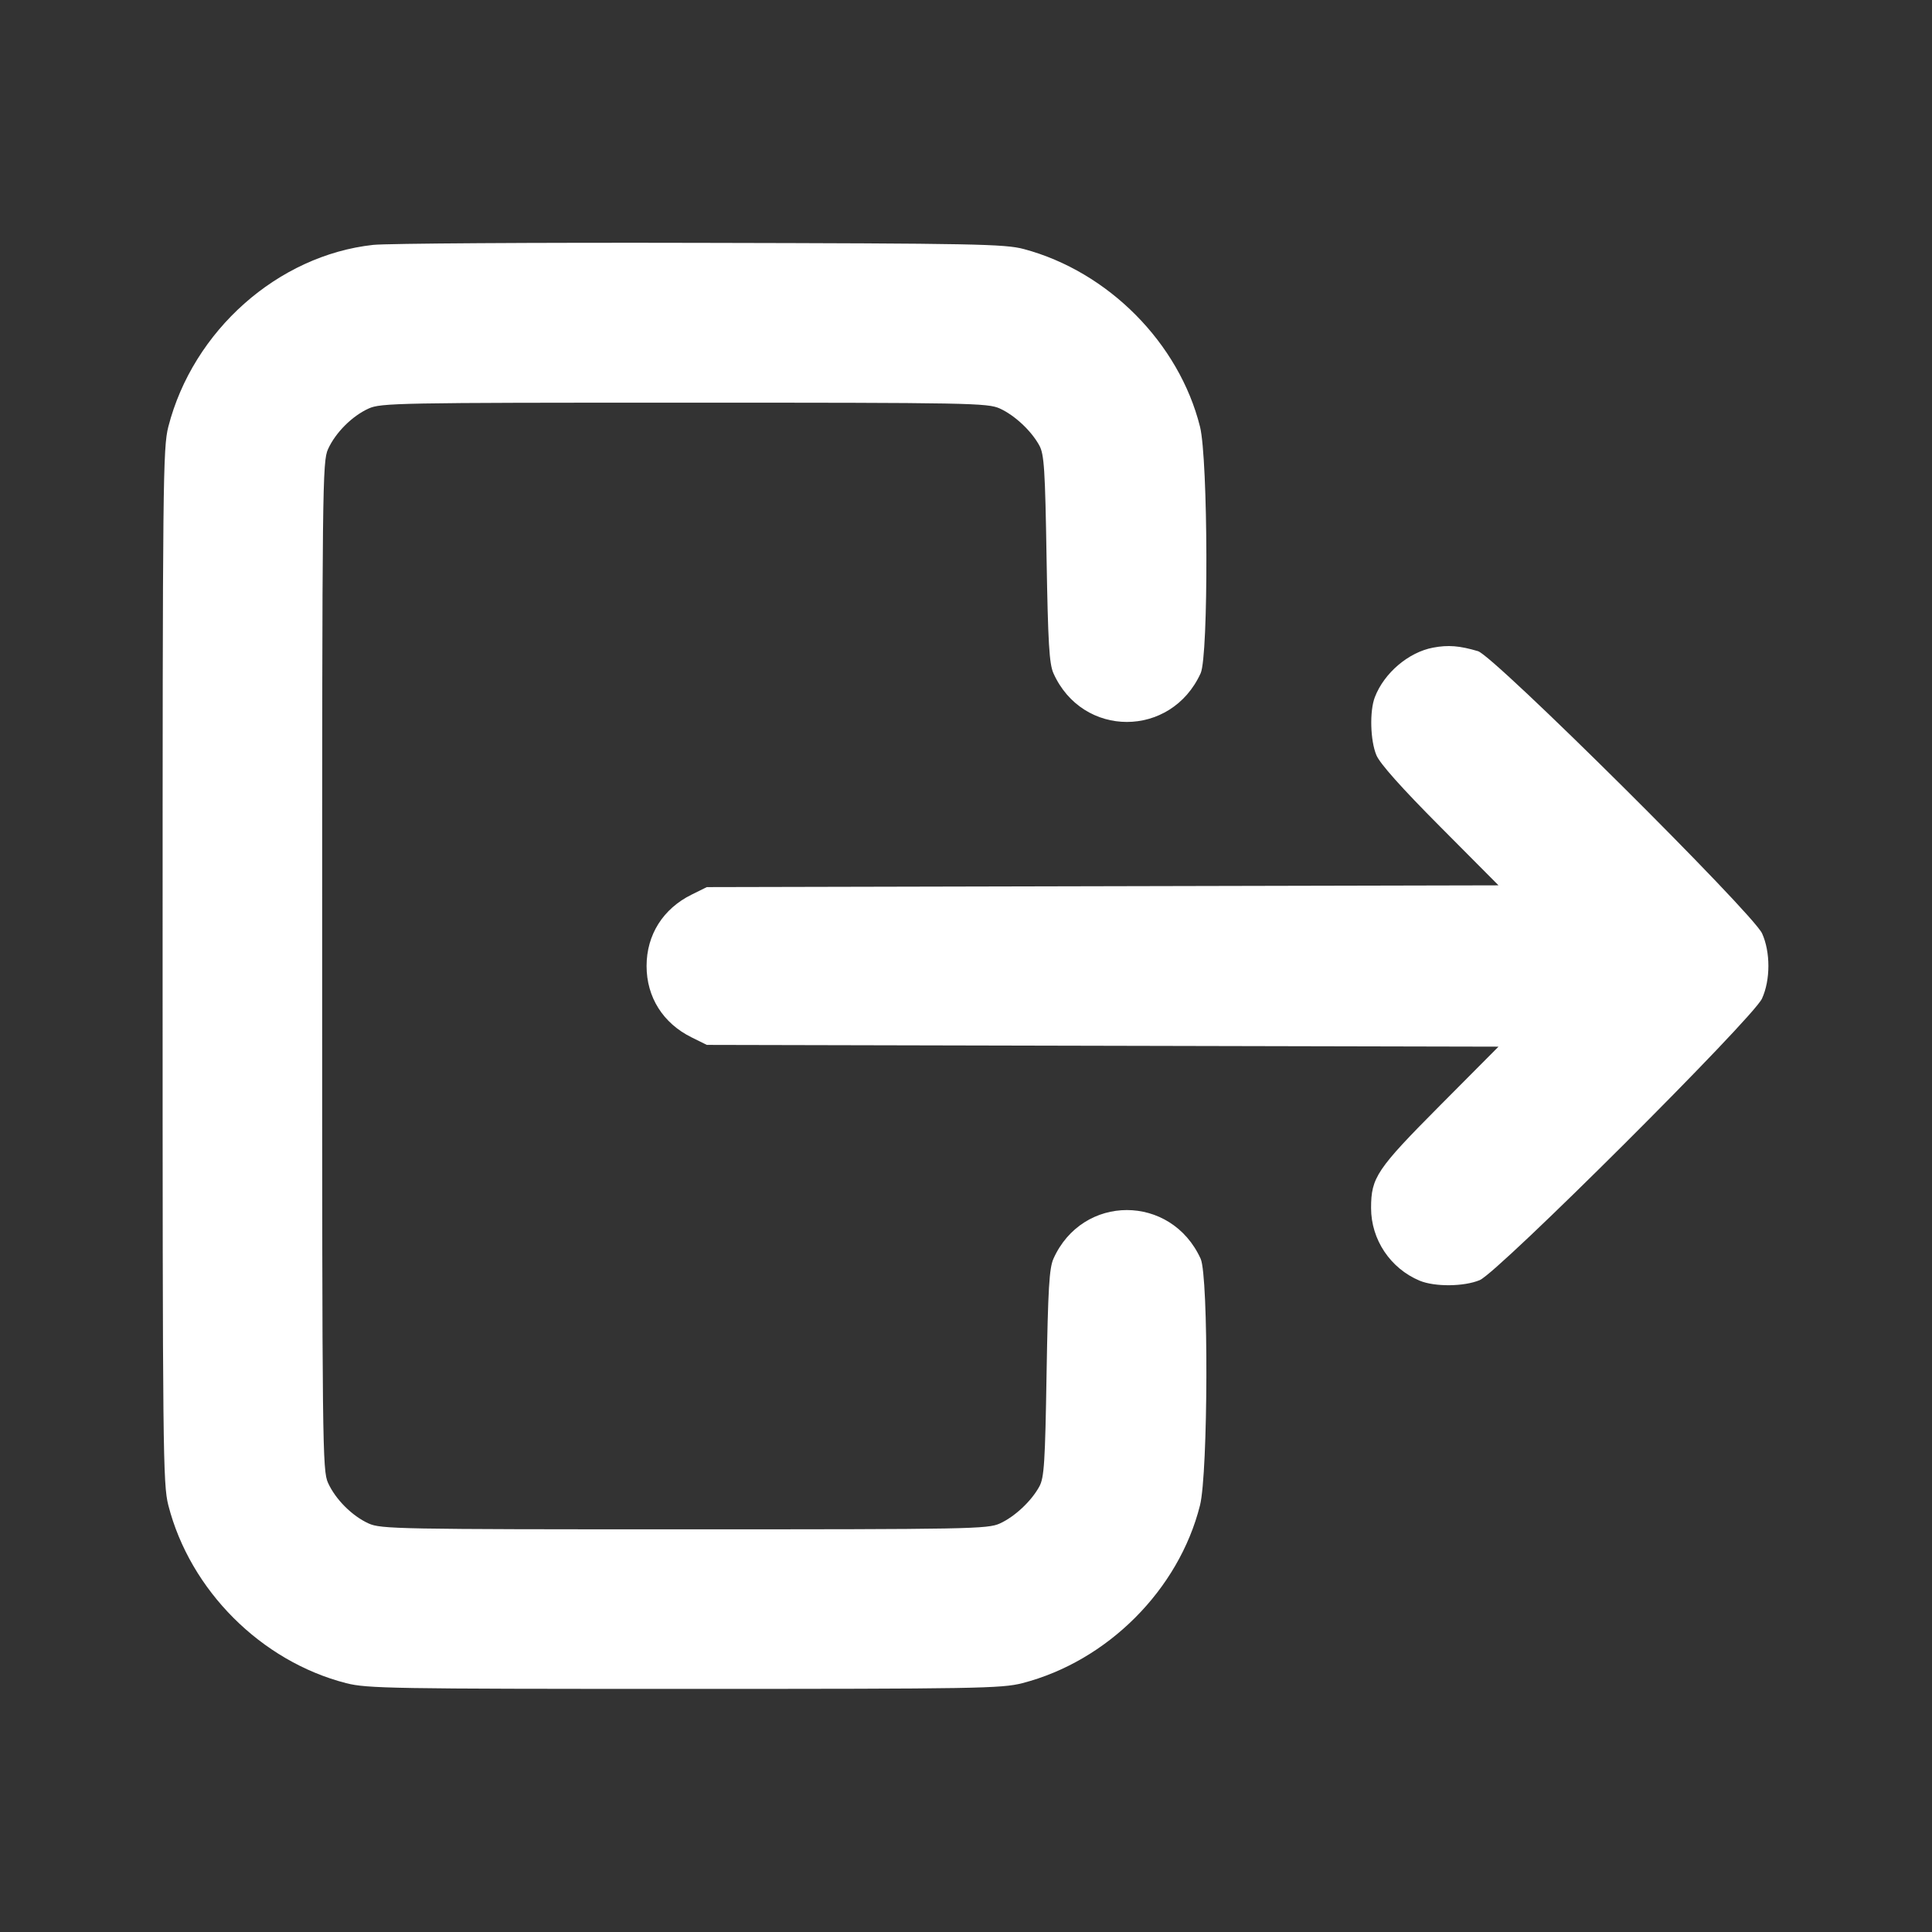 <svg xmlns="http://www.w3.org/2000/svg" width="24" height="24" viewBox="0 0 24 24" fill="white">
    <rect x="0" y="0" width="24" height="24" fill="#333333" stroke="none"/>
    <path d="M4.636 3.042 C 3.451 3.172,2.398 4.107,2.091 5.301 C 2.024 5.563,2.020 5.966,2.020 12.000 C 2.020 18.034,2.024 18.437,2.091 18.699 C 2.362 19.756,3.244 20.638,4.301 20.909 C 4.560 20.975,4.866 20.980,8.500 20.980 C 12.134 20.980,12.440 20.975,12.699 20.909 C 13.756 20.637,14.644 19.749,14.907 18.699 C 15.008 18.294,15.014 15.856,14.915 15.637 C 14.548 14.830,13.447 14.830,13.086 15.637 C 13.034 15.755,13.019 16.008,13.001 17.060 C 12.983 18.169,12.971 18.357,12.911 18.466 C 12.811 18.649,12.605 18.841,12.421 18.925 C 12.269 18.994,12.056 18.998,8.500 18.998 C 4.944 18.998,4.731 18.994,4.579 18.925 C 4.374 18.832,4.168 18.626,4.075 18.421 C 4.005 18.267,4.002 17.977,4.002 12.000 C 4.002 6.023,4.005 5.733,4.075 5.579 C 4.168 5.374,4.374 5.168,4.579 5.075 C 4.731 5.006,4.944 5.002,8.500 5.002 C 12.056 5.002,12.269 5.006,12.421 5.075 C 12.605 5.159,12.811 5.351,12.911 5.534 C 12.971 5.643,12.983 5.831,13.001 6.940 C 13.019 7.992,13.034 8.245,13.086 8.363 C 13.447 9.170,14.548 9.170,14.915 8.363 C 15.014 8.144,15.008 5.706,14.907 5.301 C 14.647 4.261,13.767 3.374,12.719 3.094 C 12.483 3.031,12.121 3.024,8.700 3.017 C 6.632 3.012,4.803 3.024,4.636 3.042 M17.803 8.045 C 17.498 8.102,17.195 8.359,17.079 8.660 C 17.012 8.834,17.022 9.199,17.098 9.381 C 17.141 9.485,17.411 9.788,17.890 10.269 L 18.615 10.998 13.698 11.009 L 8.780 11.020 8.592 11.113 C 8.237 11.288,8.032 11.612,8.032 12.000 C 8.032 12.388,8.237 12.712,8.592 12.887 L 8.780 12.980 13.698 12.991 L 18.615 13.002 17.890 13.731 C 17.101 14.525,17.032 14.627,17.032 15.007 C 17.032 15.399,17.272 15.757,17.635 15.909 C 17.823 15.987,18.185 15.984,18.382 15.902 C 18.611 15.807,21.777 12.649,21.888 12.405 C 21.994 12.174,21.994 11.826,21.889 11.595 C 21.773 11.341,18.559 8.147,18.360 8.089 C 18.130 8.021,17.990 8.010,17.803 8.045" fill-rule="evenodd"/>
</svg>